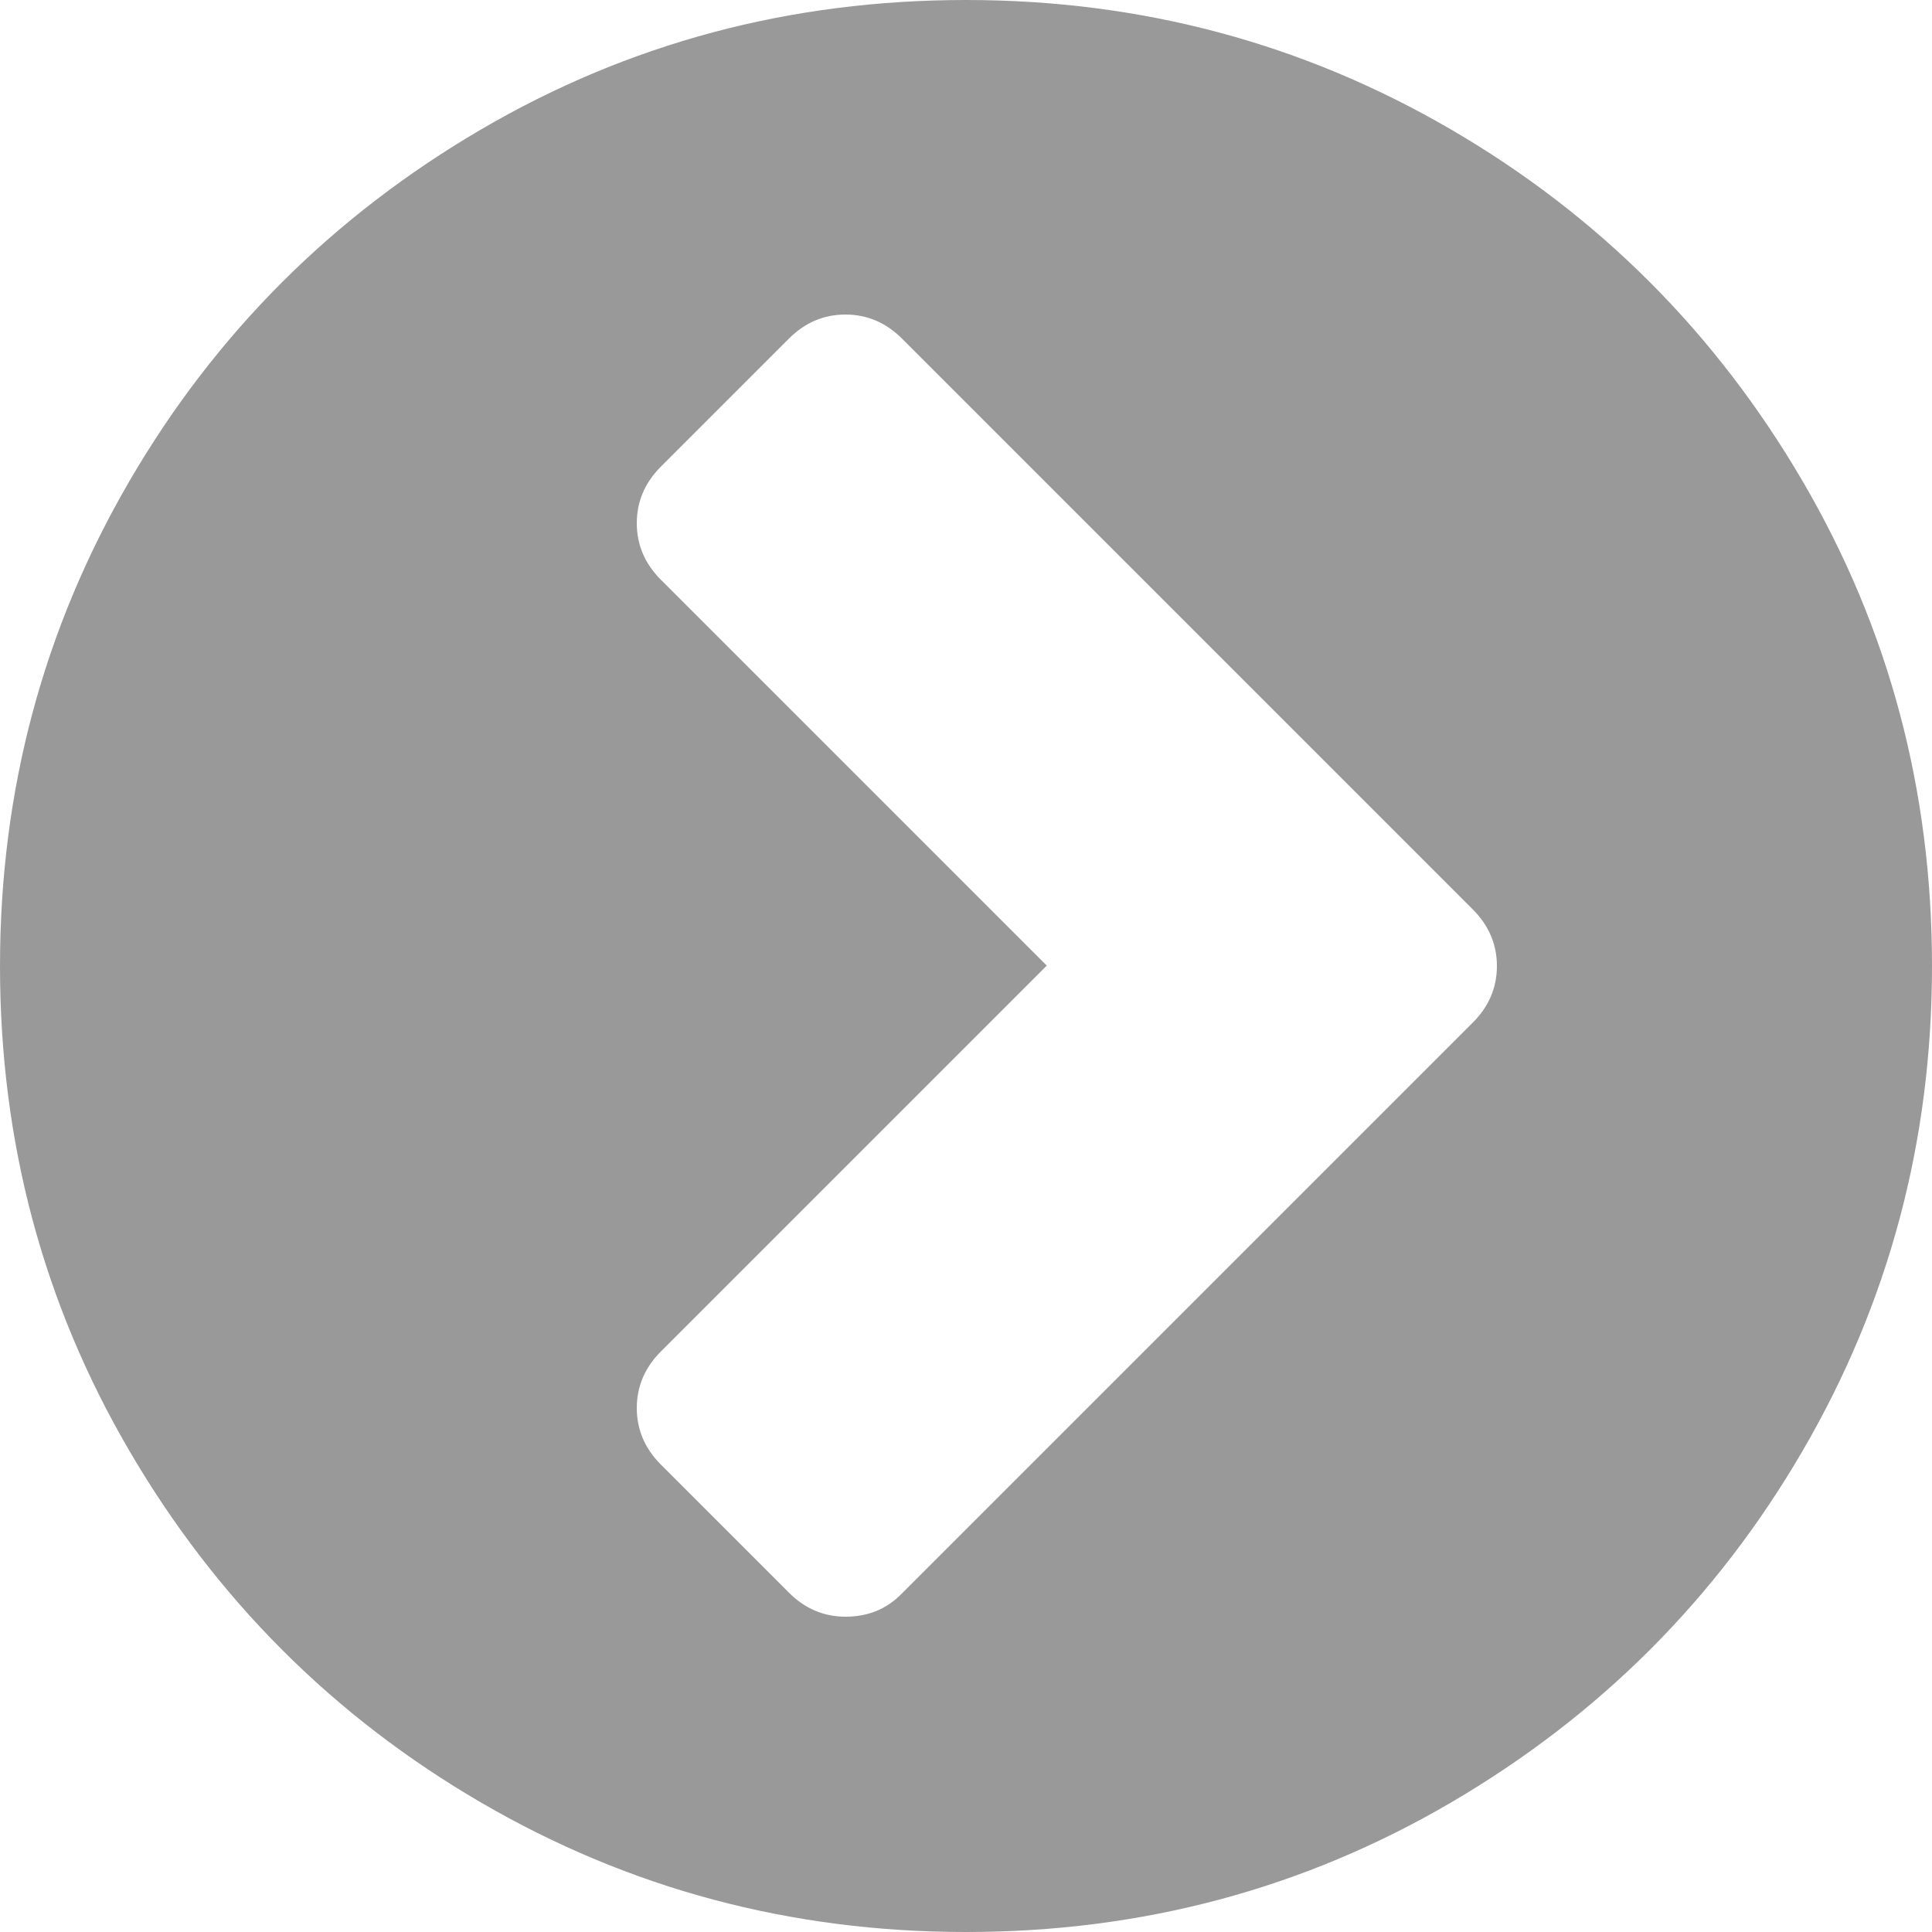 <?xml version="1.0" encoding="utf-8"?>
<!-- Generator: Adobe Illustrator 18.0.0, SVG Export Plug-In . SVG Version: 6.00 Build 0)  -->
<!DOCTYPE svg PUBLIC "-//W3C//DTD SVG 1.1//EN" "http://www.w3.org/Graphics/SVG/1.1/DTD/svg11.dtd">
<svg version="1.1" id="图层_1" xmlns="http://www.w3.org/2000/svg" xmlns:xlink="http://www.w3.org/1999/xlink" x="0px" y="0px"
	 viewBox="0 0 500 500" enable-background="new 0 0 500 500" xml:space="preserve">
<path fill="#999999" d="M233.4,412.4l147.8-147.8c4.1-4.1,6.2-9,6.2-14.6s-2.1-10.5-6.2-14.6L233.4,87.6c-4.1-4.1-9-6.2-14.6-6.2
	s-10.5,2.1-14.6,6.2l-33.2,33.2c-4.1,4.1-6.2,9-6.2,14.6c0,5.6,2.1,10.5,6.2,14.6l99.9,99.9l-99.9,99.9c-4.1,4.1-6.2,9-6.2,14.6
	c0,5.6,2.1,10.5,6.2,14.6l33.2,33.2c4.1,4.1,9,6.2,14.6,6.2S229.3,416.6,233.4,412.4z M500,250c0,45.4-11.2,87.2-33.5,125.5
	s-52.7,68.6-91,91S295.4,500,250,500s-87.2-11.2-125.5-33.5s-68.6-52.7-91-91S0,295.4,0,250s11.2-87.2,33.5-125.5s52.7-68.6,91-91
	S204.6,0,250,0s87.2,11.2,125.5,33.5s68.6,52.7,91,91S500,204.6,500,250z"/>
</svg>
